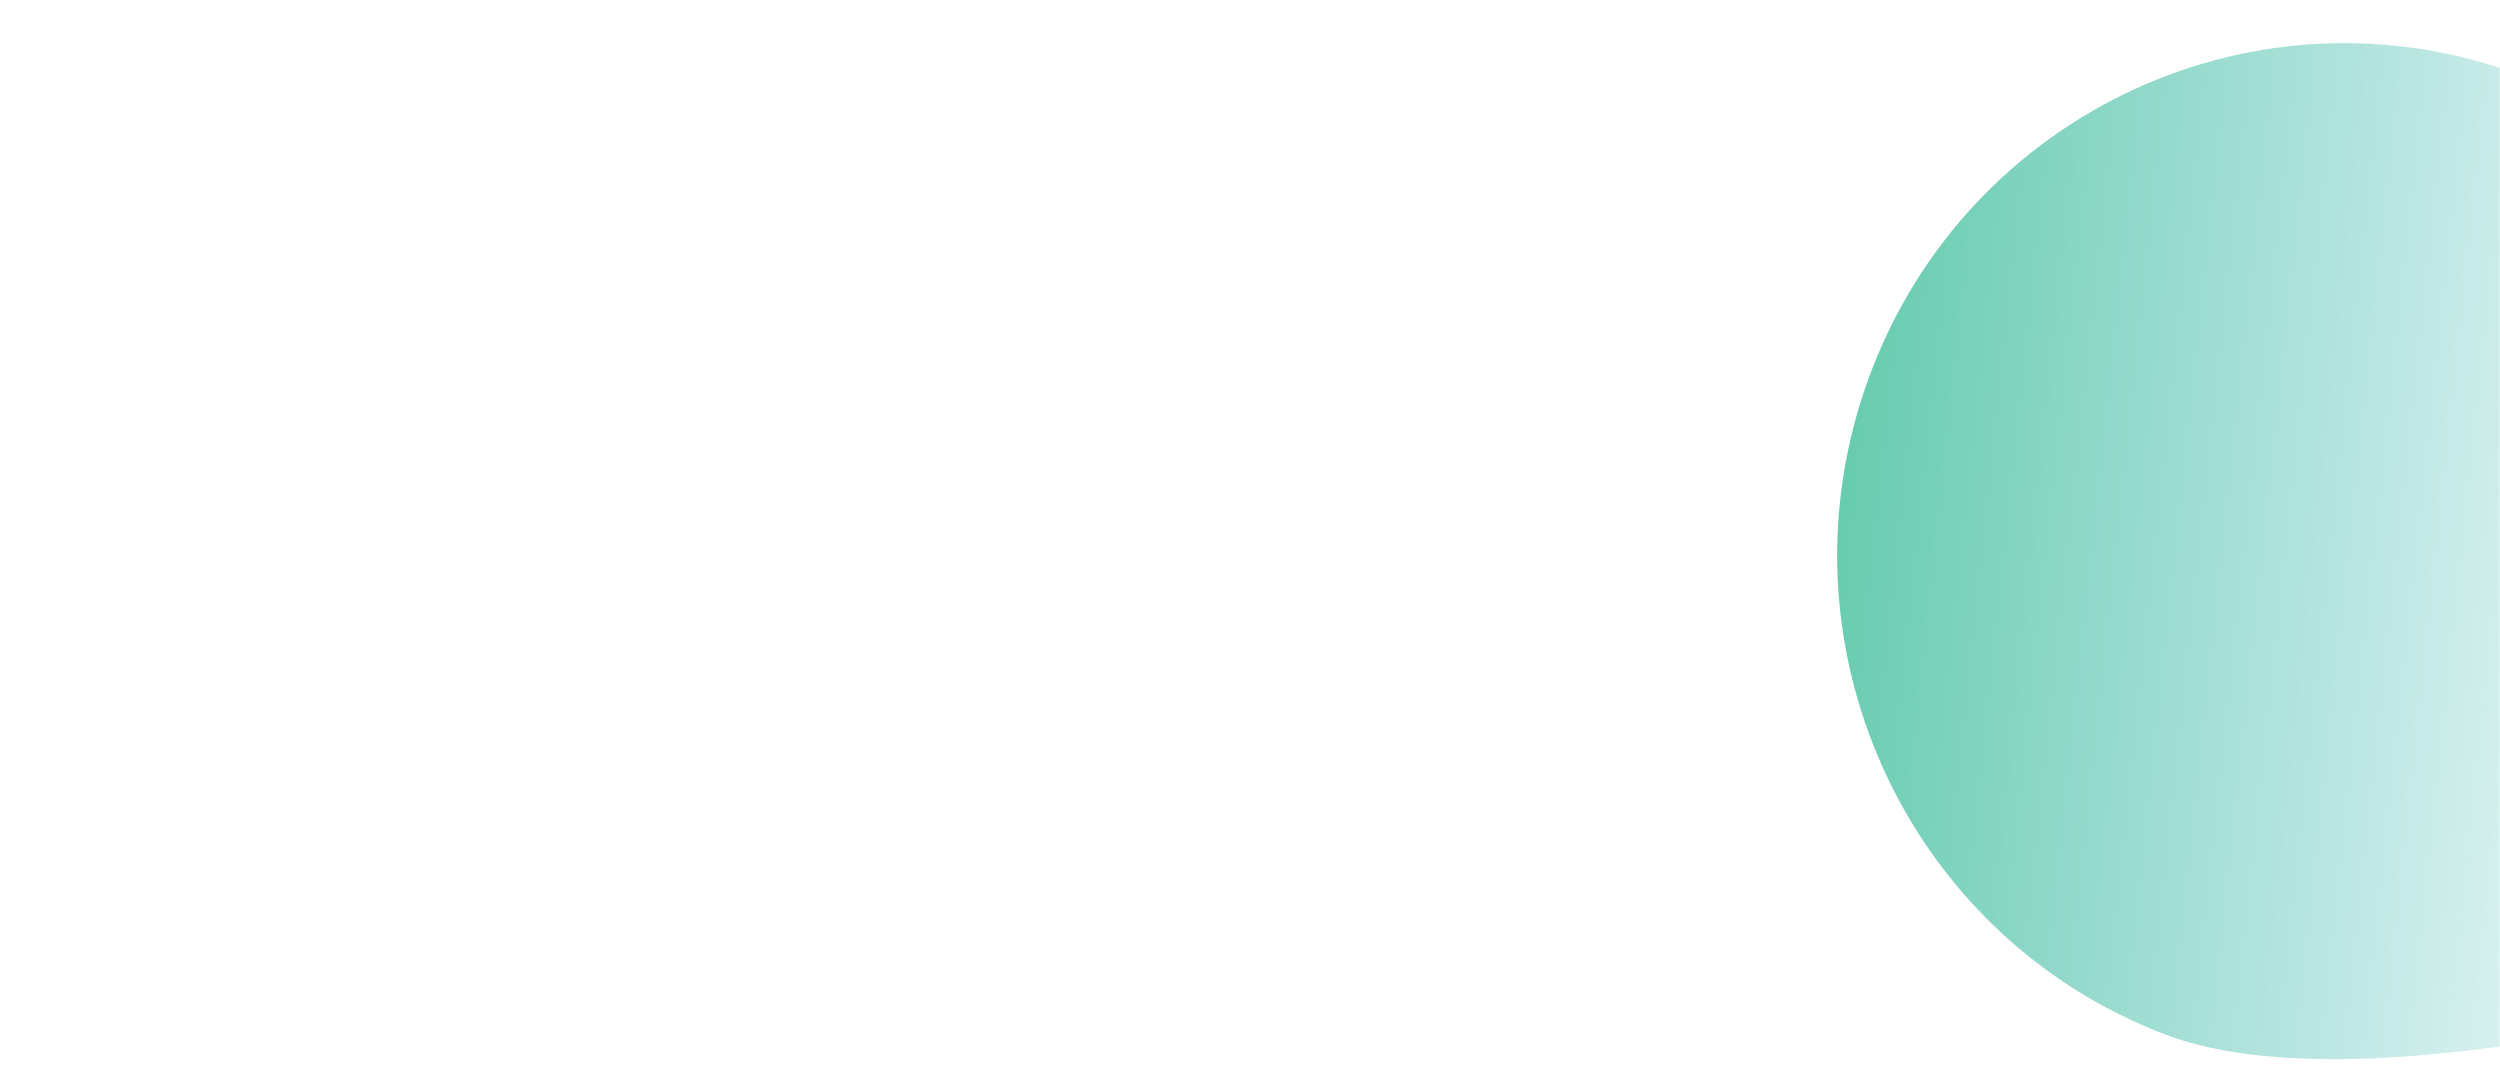 <svg width="1014" height="442" viewBox="0 0 1014 442" fill="none" xmlns="http://www.w3.org/2000/svg">
<mask id="mask0_47_41" style="mask-type:alpha" maskUnits="userSpaceOnUse" x="0" y="-1" width="1014" height="443">
<rect y="-0" width="1014" height="442" fill="#049BDD"/>
</mask>
<g mask="url(#mask0_47_41)">
<path d="M1022.74 30.656C1110.36 63.73 1222.47 241.168 1267.59 317.444C1278.31 335.698 1269.76 358.801 1249.81 365.475C1165.87 394.074 966.335 452.836 878.715 419.763C772.408 379.635 718.472 260.003 758.243 152.553C797.999 45.143 916.43 -9.471 1022.74 30.656Z" fill="url(#paint0_linear_47_41)"/>
</g>
<defs>
<linearGradient id="paint0_linear_47_41" x1="730.04" y1="206.813" x2="1138.45" y2="250.34" gradientUnits="userSpaceOnUse">
<stop stop-color="#62CAAA"/>
<stop offset="1" stop-color="#62C4CA" stop-opacity="0"/>
</linearGradient>
</defs>
</svg>
